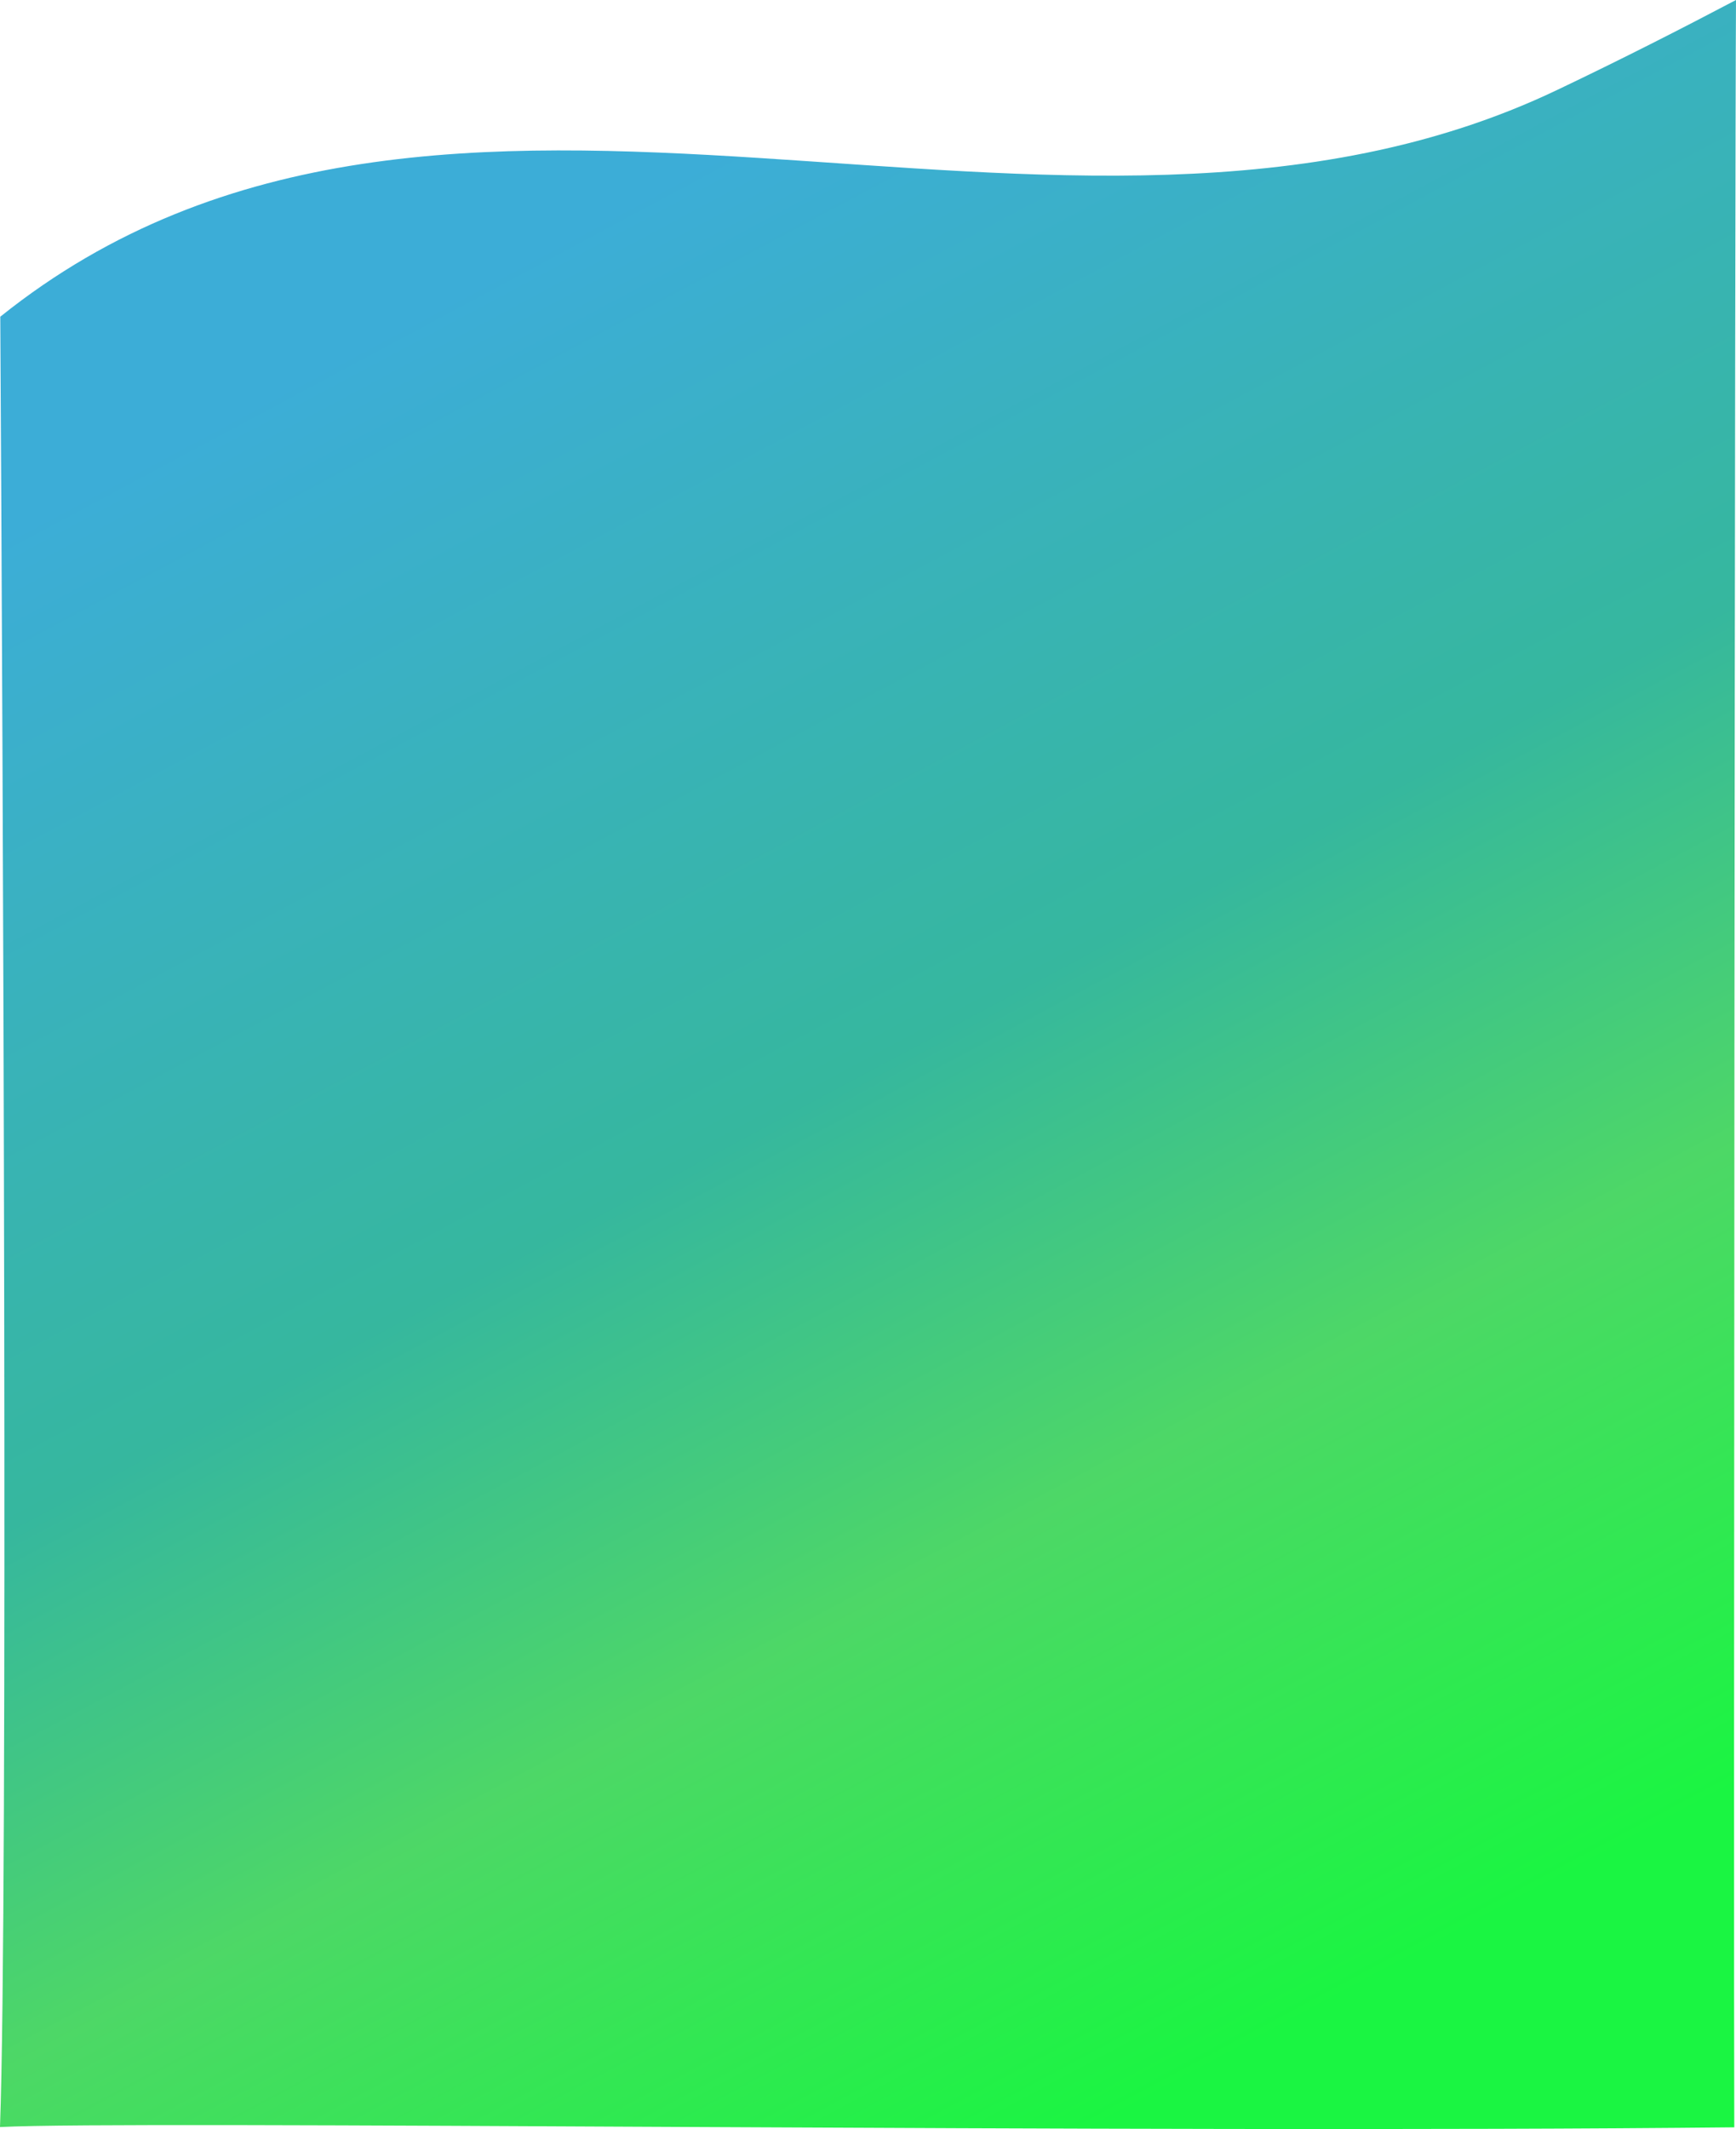 <?xml version="1.0" encoding="UTF-8" standalone="no"?>
<svg
   xmlns:dc="http://purl.org/dc/elements/1.1/"
   xmlns:cc="http://creativecommons.org/ns#"
   xmlns:rdf="http://www.w3.org/1999/02/22-rdf-syntax-ns#"
   xmlns:svg="http://www.w3.org/2000/svg"
   xmlns="http://www.w3.org/2000/svg"
   xmlns:sodipodi="http://sodipodi.sourceforge.net/DTD/sodipodi-0.dtd"
   xmlns:inkscape="http://www.inkscape.org/namespaces/inkscape"
   width="414.913"
   height="508.695"
   viewBox="0 0 414.913 508.695"
   version="1.1"
   id="svg109"
   sodipodi:docname="Caminho 81.svg"
   inkscape:version="0.92.4 (5da689c313, 2019-01-14)">
  <sodipodi:namedview
     pagecolor="#ffffff"
     bordercolor="#666666"
     borderopacity="1"
     objecttolerance="10"
     gridtolerance="10"
     guidetolerance="10"
     inkscape:pageopacity="0"
     inkscape:pageshadow="2"
     inkscape:window-width="1850"
     inkscape:window-height="1016"
     id="namedview111"
     showgrid="false"
     fit-margin-top="-0.3"
     fit-margin-left="0"
     fit-margin-right="0"
     fit-margin-bottom="0"
     inkscape:zoom="1.1763398"
     inkscape:cx="216.79984"
     inkscape:cy="252.0131"
     inkscape:window-x="70"
     inkscape:window-y="27"
     inkscape:window-maximized="1"
     inkscape:current-layer="svg109" />
  <defs
     id="defs105">
    <style
       id="style94">.a{opacity:0.898;fill:url(#a);}</style>
    <linearGradient
       id="a"
       x1="308.835"
       y1="364.877"
       x2="593.97"
       y2="719.774"
       gradientUnits="userSpaceOnUse"
       gradientTransform="matrix(0.894,0.24,-0.28,1.044,-42.976,-398.444)">
      <stop
         offset="0"
         stop-color="#26a4d3"
         id="stop96" />
      <stop
         offset="0.458"
         stop-color="#1faf93"
         id="stop98" />
      <stop
         offset="0.704"
         stop-color="#39d355"
         id="stop100" />
      <stop
         offset="1"
         stop-color="#00f42c"
         id="stop102" />
    </linearGradient>
  </defs>
  <path
     class="a"
     d="M 414.502,508.281 C 272.948,509.78 30.765,506.605 5.4291924e-7,508.216 1.981,454.704 0.669,178.626 0.068,75.672 106.366,-9.529 253.991,77.821 372.117,21.52 387.828,14.033 401.922,6.838 414.913,-3.4530469e-6 414.649,35.817 414.323,465.041 414.502,508.281 Z"
     id="path107"
     inkscape:connector-curvature="0"
     style="opacity:0.898;fill:url(#a)" />
</svg>
